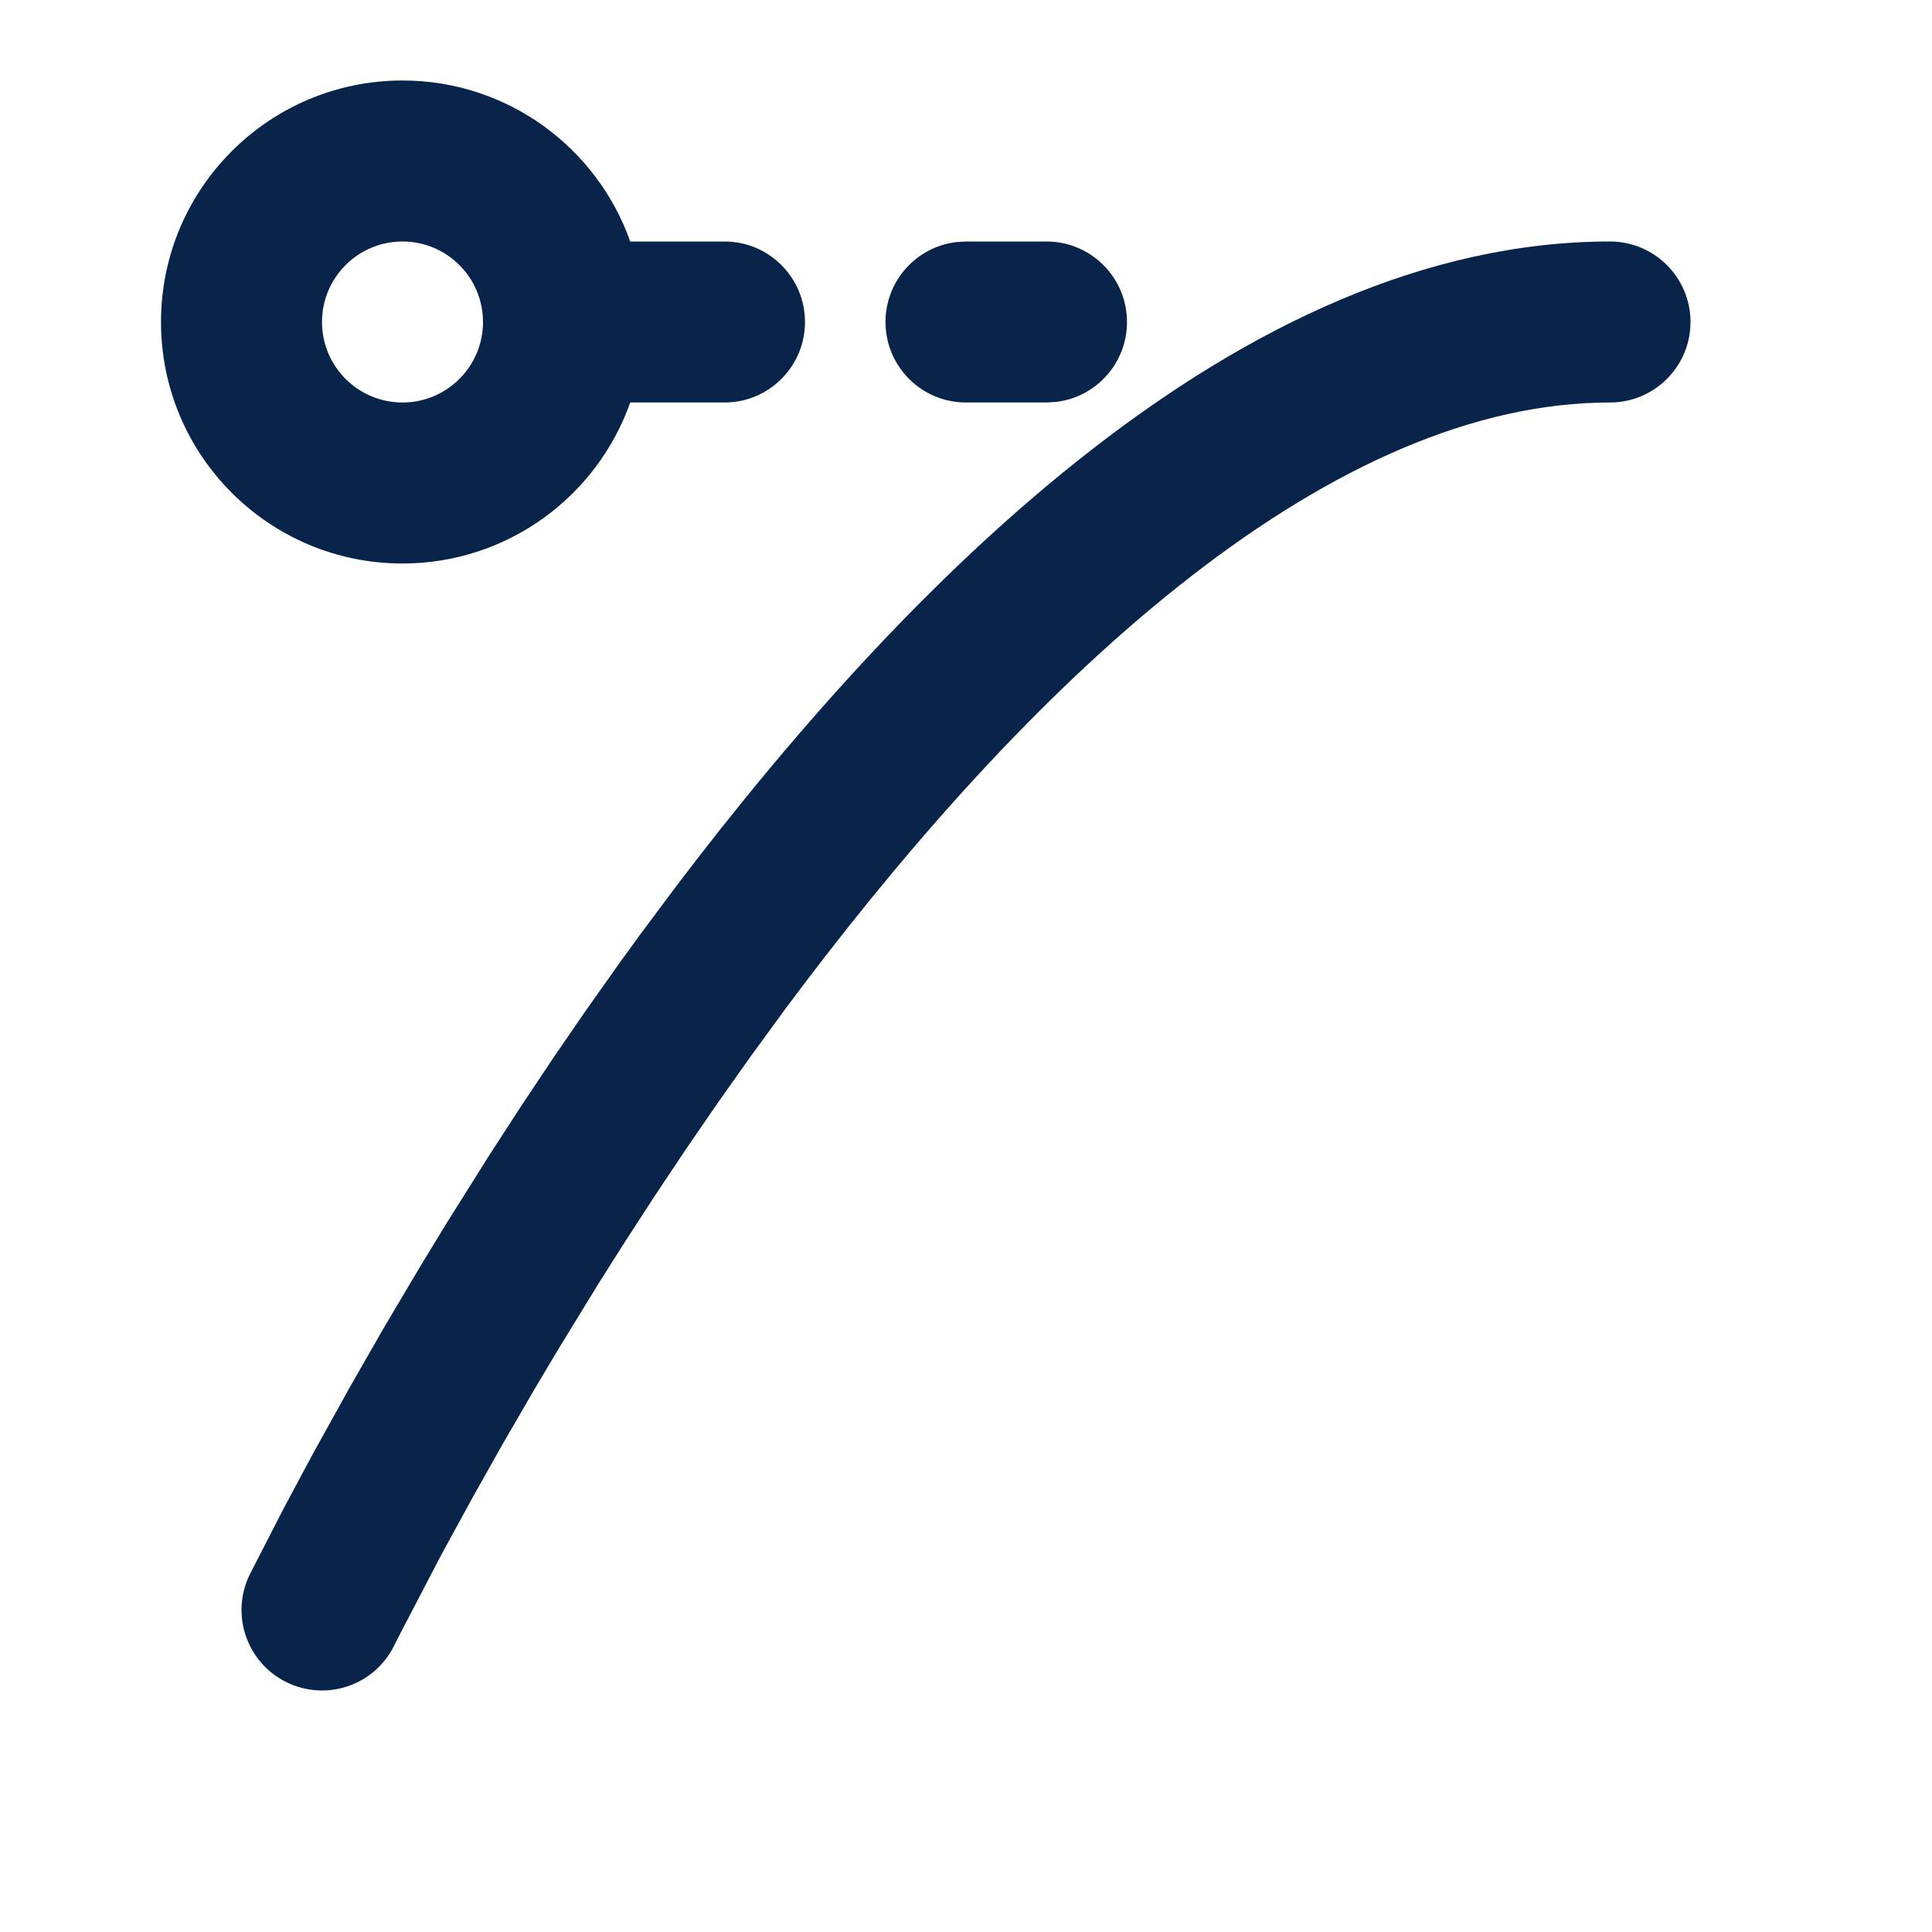 <svg xmlns="http://www.w3.org/2000/svg" width="24" height="24" viewBox="0 0 24 24"><g fill="none" fill-rule="evenodd"><path d="M24,0 L24,24 L0,24 L0,0 L24,0 Z M12.594,23.258 L12.582,23.259 L12.511,23.295 L12.492,23.299 L12.477,23.295 L12.406,23.259 C12.396,23.256 12.387,23.259 12.382,23.265 L12.378,23.276 L12.361,23.703 L12.366,23.724 L12.377,23.736 L12.48,23.81 L12.495,23.814 L12.507,23.81 L12.611,23.736 L12.623,23.72 L12.627,23.703 L12.61,23.276 C12.608,23.266 12.601,23.259 12.594,23.258 Z M12.858,23.145 L12.845,23.147 L12.66,23.24 L12.65,23.25 L12.647,23.261 L12.665,23.691 L12.67,23.703 L12.678,23.71 L12.879,23.803 C12.891,23.807 12.902,23.803 12.908,23.795 L12.912,23.781 L12.878,23.166 C12.875,23.155 12.867,23.147 12.858,23.145 Z M12.143,23.147 C12.133,23.142 12.122,23.145 12.116,23.153 L12.11,23.166 L12.076,23.781 C12.075,23.793 12.083,23.802 12.093,23.805 L12.108,23.803 L12.309,23.71 L12.319,23.702 L12.322,23.691 L12.34,23.261 L12.337,23.248 L12.328,23.24 L12.143,23.147 Z"/><path fill="#09244B" d="M20,3 C20.552,3 21,3.448 21,4 C21,4.552 20.552,5 20,5 C18.312,5 16.556,5.796 14.808,7.15 C13.068,8.497 11.425,10.328 9.984,12.229 L9.763,12.523 L9.763,12.523 L9.333,13.112 L9.333,13.112 L8.918,13.698 L8.918,13.698 L8.519,14.279 L8.519,14.279 L8.137,14.851 L8.137,14.851 L7.772,15.413 L7.772,15.413 L7.426,15.96 L7.426,15.96 L6.943,16.748 L6.943,16.748 L6.645,17.248 L6.645,17.248 L6.238,17.95 L6.238,17.95 L5.879,18.588 L5.879,18.588 L5.479,19.32 L5.479,19.32 L4.973,20.291 L4.973,20.291 L4.894,20.447 C4.647,20.941 4.047,21.141 3.553,20.894 C3.059,20.647 2.859,20.046 3.106,19.552 L3.528,18.73 L3.528,18.73 L3.891,18.052 L3.891,18.052 L4.352,17.221 L4.352,17.221 L4.758,16.512 L4.758,16.512 L5.215,15.741 L5.215,15.741 L5.545,15.199 L5.545,15.199 L6.079,14.349 L6.079,14.349 L6.459,13.763 L6.459,13.763 L6.858,13.164 L6.858,13.164 L7.275,12.557 L7.275,12.557 L7.709,11.944 C7.782,11.842 7.857,11.739 7.932,11.637 L8.391,11.021 L8.391,11.021 C9.887,9.047 11.651,7.065 13.583,5.569 C15.506,4.079 17.688,3 20,3 Z M5,1 C6.306,1 7.417,1.835 7.829,3 L9,3 C9.552,3 10,3.448 10,4 C10,4.552 9.552,5 9,5 L7.829,5 C7.417,6.165 6.306,7 5,7 C3.343,7 2,5.657 2,4 C2,2.343 3.343,1 5,1 Z M5,3 C4.448,3 4,3.448 4,4 C4,4.552 4.448,5 5,5 C5.552,5 6,4.552 6,4 C6,3.448 5.552,3 5,3 Z M13,3 C13.552,3 14,3.448 14,4 C14,4.513 13.614,4.936 13.117,4.993 L13,5 L12,5 C11.448,5 11,4.552 11,4 C11,3.487 11.386,3.064 11.883,3.007 L12,3 L13,3 Z"/></g></svg>